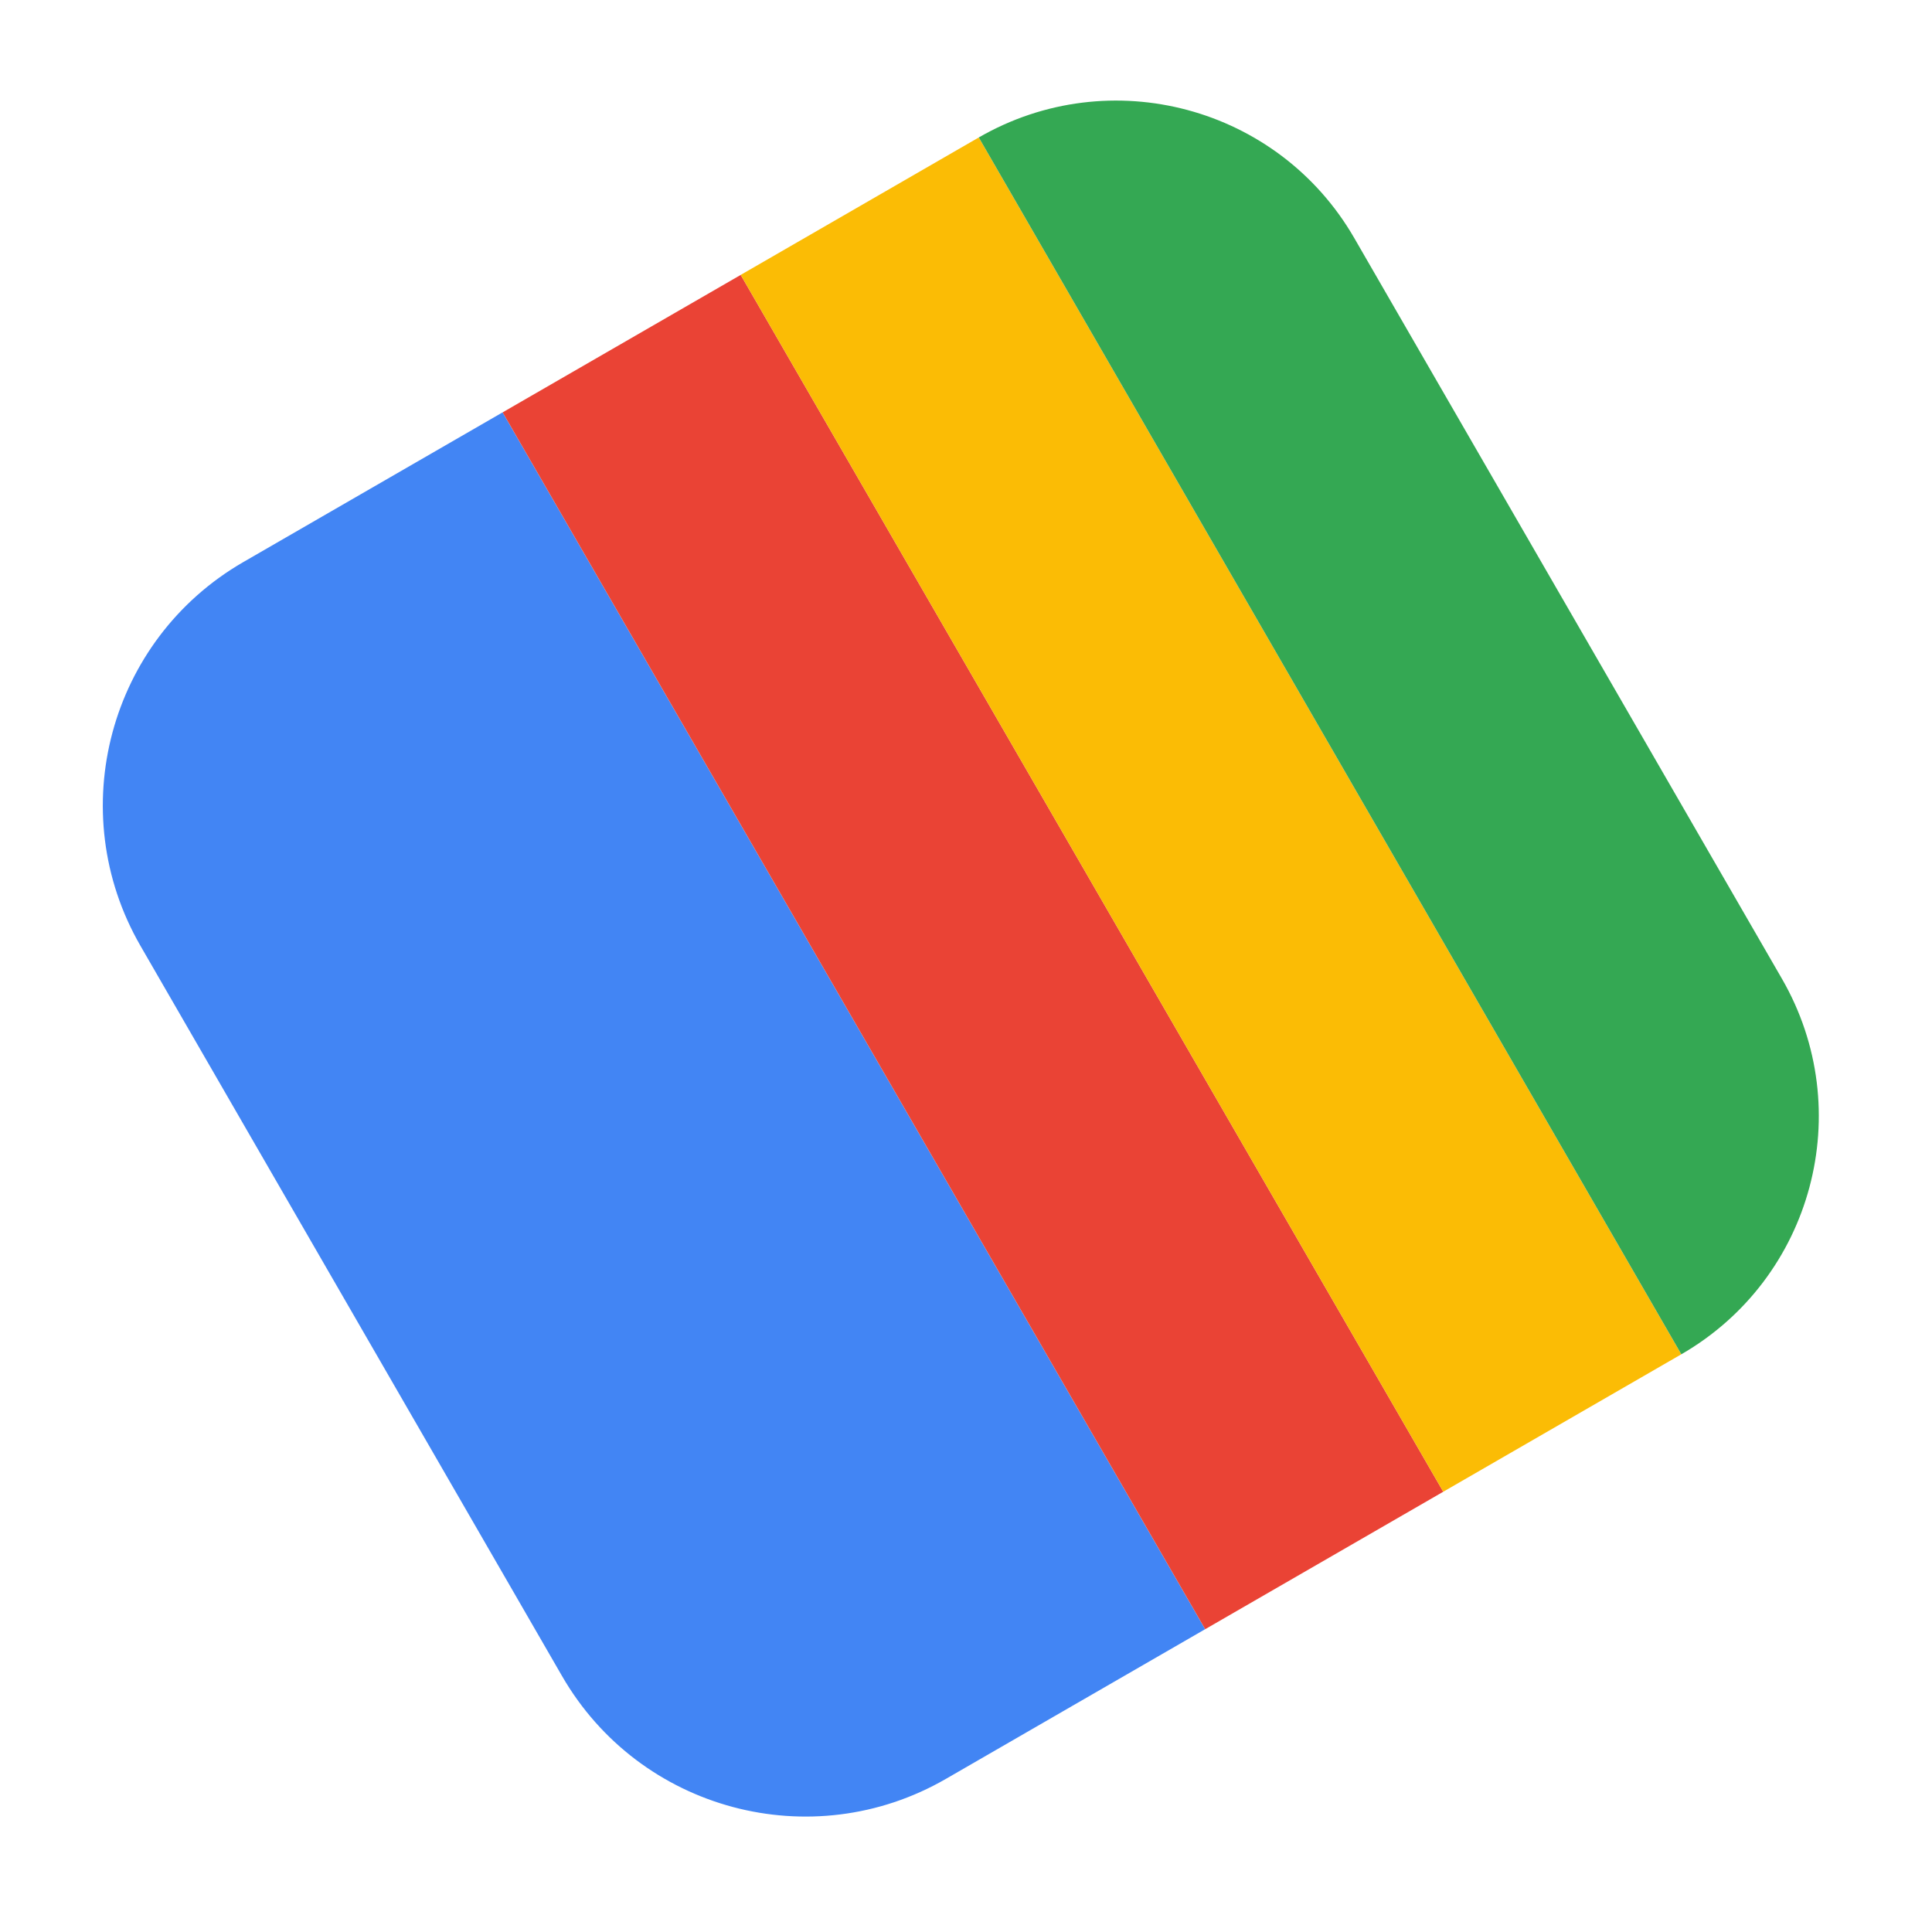 <svg width="55" height="55" viewBox="0 0 55 55" fill="none" xmlns="http://www.w3.org/2000/svg">
<path d="M4 26.928C1.791 23.102 3.102 18.209 6.928 16L14.308 11.739L34.308 46.38L26.928 50.641C23.102 52.85 18.209 51.539 16 47.713L4 26.928Z" fill="#4285F4"/>
<rect x="14.309" y="11.739" width="7.826" height="40" transform="rotate(-30 14.309 11.739)" fill="#EA4335"/>
<rect x="21.086" y="7.826" width="7.826" height="40" transform="rotate(-30 21.086 7.826)" fill="#FBBC05"/>
<path d="M27.864 3.913C31.607 1.752 36.393 3.034 38.554 6.778L50.728 27.863C52.889 31.607 51.607 36.393 47.864 38.554L27.864 3.913Z" fill="#34A853"/>
</svg>
